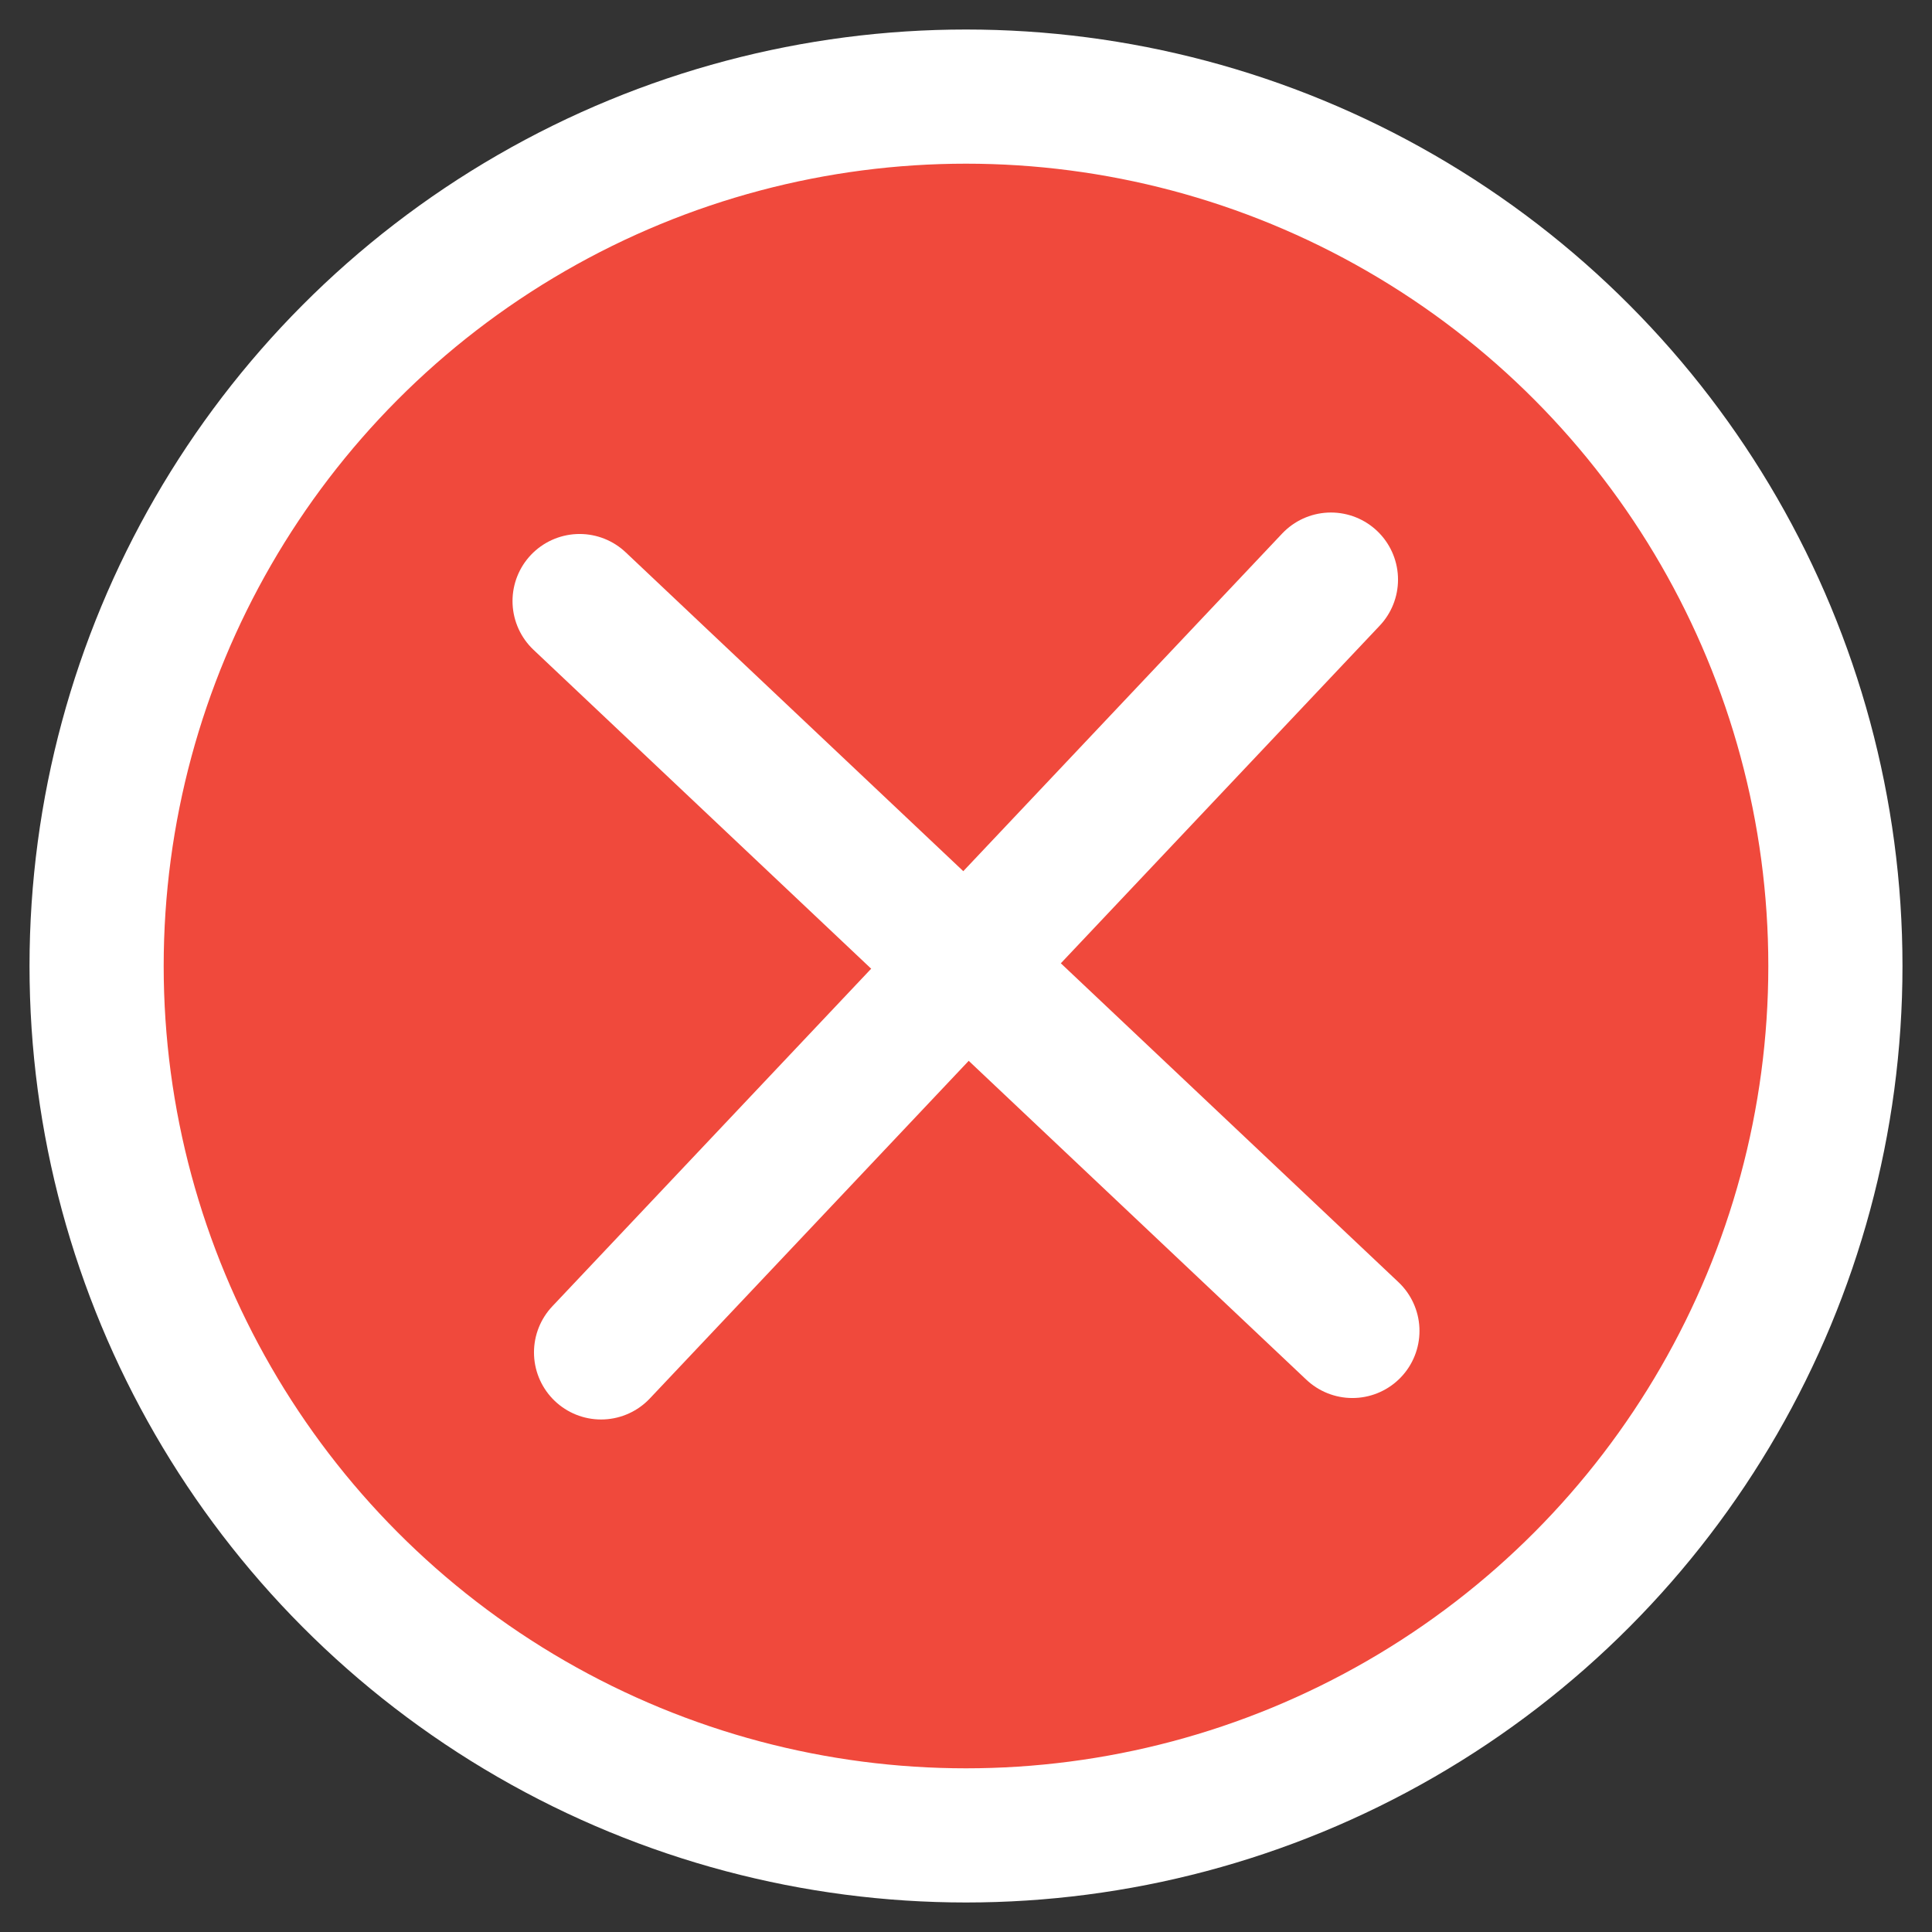 <svg xmlns="http://www.w3.org/2000/svg" xmlns:xlink="http://www.w3.org/1999/xlink" id="Layer_1" x="0" y="0" version="1.1" viewBox="0 0 72 72" style="enable-background:new 0 0 72 72" xml:space="preserve"><rect x="0" y="0" width="72" height="72" fill="#333333" stroke="none"/><style type="text/css">.st0,.st1{fill:#f0493c;stroke:#fff;stroke-width:5;stroke-miterlimit:10}.st1{fill:none;stroke-linecap:round;stroke-linejoin:round}</style><circle cx="36" cy="36" r="32.4" class="st0"/><g><line x1="21.6" x2="50.4" y1="22.4" y2="49.6" class="st1"/><line x1="22.4" x2="49.6" y1="50.4" y2="21.6" class="st1"/></g></svg>